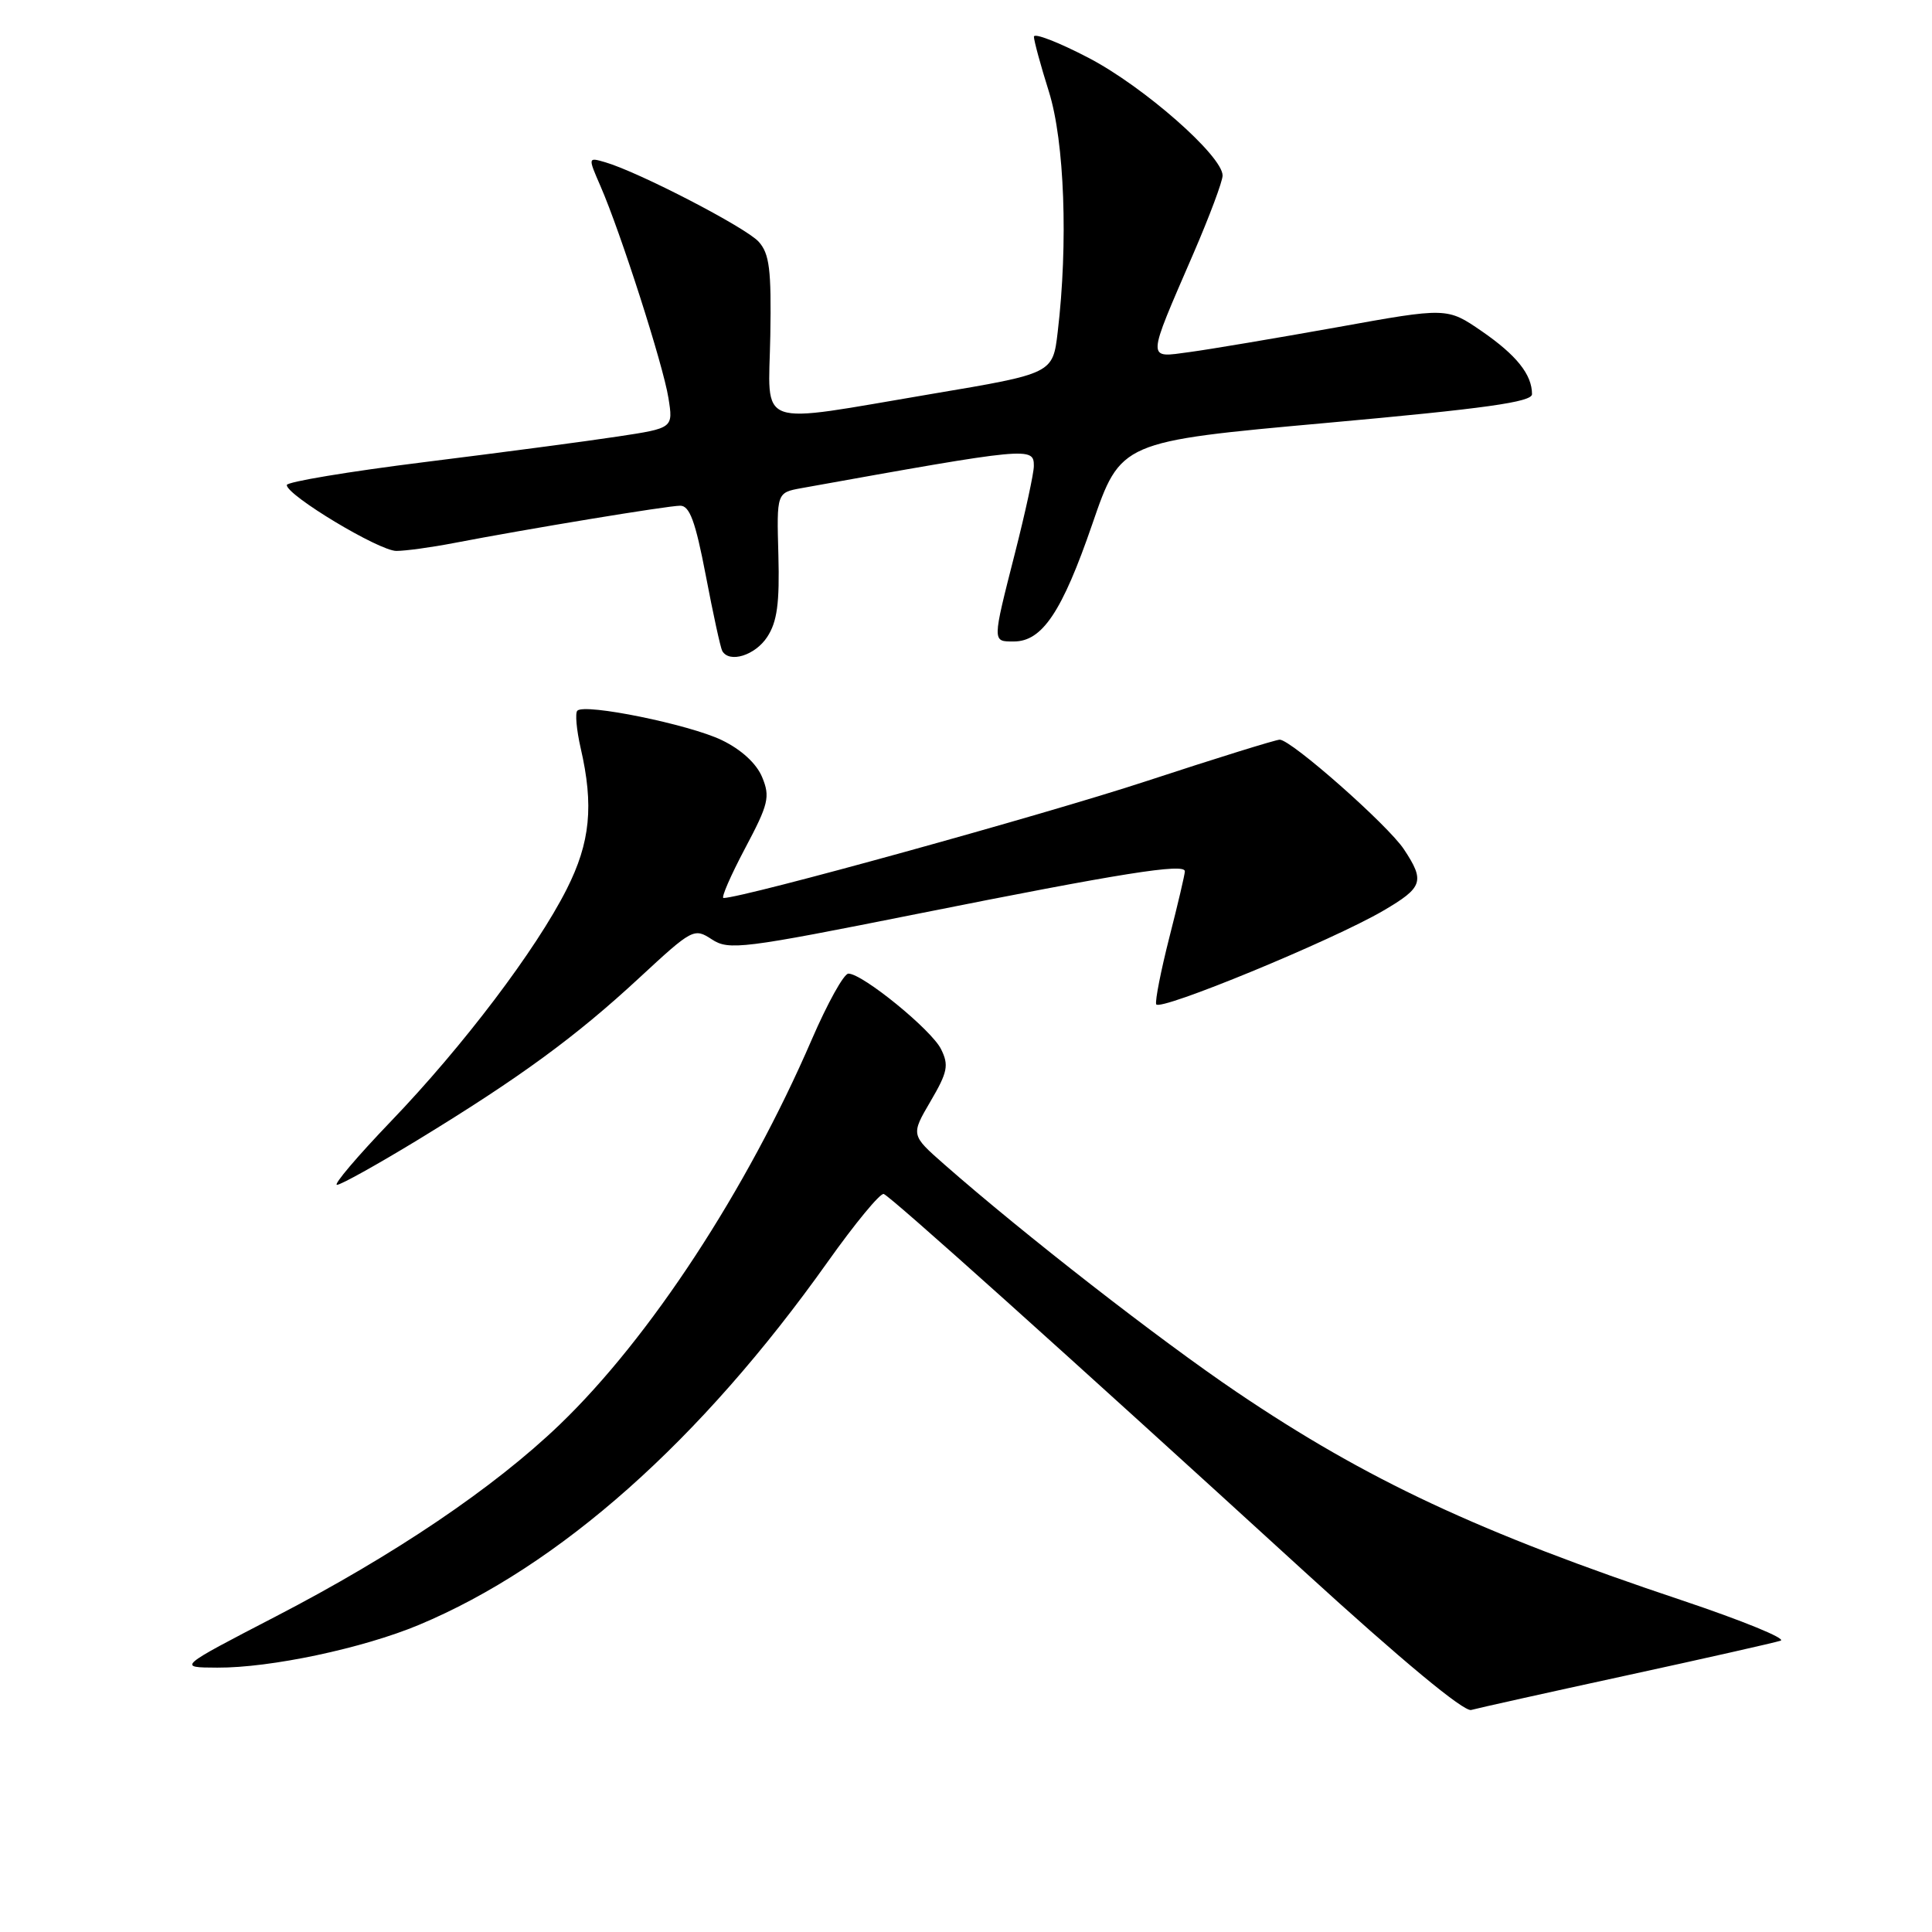 <?xml version="1.0" encoding="UTF-8" standalone="no"?>
<!DOCTYPE svg PUBLIC "-//W3C//DTD SVG 1.1//EN" "http://www.w3.org/Graphics/SVG/1.1/DTD/svg11.dtd" >
<svg xmlns="http://www.w3.org/2000/svg" xmlns:xlink="http://www.w3.org/1999/xlink" version="1.1" viewBox="0 0 256 256">
 <g >
 <path fill="currentColor"
d=" M 215.50 222.01 C 225.95 219.74 235.15 217.66 235.94 217.40 C 236.74 217.13 230.88 214.74 222.92 212.07 C 195.97 203.06 181.12 196.11 163.91 184.48 C 153.68 177.57 135.68 163.56 125.09 154.26 C 120.69 150.39 120.69 150.39 123.30 145.93 C 125.57 142.06 125.75 141.14 124.69 139.01 C 123.42 136.45 114.29 129.01 112.42 129.01 C 111.82 129.00 109.64 132.94 107.56 137.75 C 98.96 157.66 86.13 177.27 74.16 188.77 C 65.44 197.14 52.29 206.03 36.50 214.21 C 23.50 220.95 23.50 220.95 28.79 220.97 C 35.82 221.01 48.08 218.41 55.50 215.31 C 74.14 207.52 92.84 190.91 109.67 167.21 C 113.30 162.10 116.64 158.05 117.10 158.21 C 118.03 158.53 141.27 179.39 172.86 208.26 C 185.74 220.02 193.97 226.85 194.94 226.58 C 195.80 226.34 205.05 224.28 215.50 222.01 Z  M 55.38 151.03 C 68.88 142.79 76.27 137.39 84.71 129.57 C 91.74 123.06 91.97 122.93 94.32 124.47 C 96.57 125.95 98.37 125.72 121.61 121.08 C 148.57 115.69 157.00 114.35 157.00 115.45 C 157.00 115.85 156.08 119.78 154.95 124.19 C 153.83 128.60 153.04 132.60 153.20 133.07 C 153.56 134.09 176.61 124.59 183.31 120.66 C 188.55 117.59 188.83 116.77 186.03 112.54 C 183.93 109.35 171.11 98.03 169.57 98.01 C 169.06 98.01 161.07 100.49 151.82 103.53 C 138.31 107.97 98.56 118.96 95.87 118.99 C 95.52 119.00 96.80 116.05 98.71 112.44 C 101.84 106.55 102.07 105.59 100.99 102.98 C 100.24 101.17 98.23 99.32 95.64 98.07 C 91.35 96.00 77.49 93.17 76.50 94.17 C 76.19 94.48 76.39 96.71 76.94 99.12 C 78.70 106.75 78.22 111.63 75.09 117.82 C 71.04 125.84 61.36 138.63 51.80 148.58 C 47.36 153.21 44.14 157.00 44.65 157.00 C 45.16 157.00 49.99 154.31 55.38 151.03 Z  M 101.66 84.40 C 102.98 82.39 103.31 79.92 103.14 73.54 C 102.91 65.28 102.91 65.28 106.20 64.68 C 136.44 59.24 137.00 59.19 136.99 61.75 C 136.99 62.71 135.86 67.90 134.49 73.28 C 131.46 85.19 131.46 85.00 134.33 85.00 C 138.10 85.00 140.73 81.08 144.73 69.46 C 148.50 58.50 148.50 58.50 175.75 56.04 C 196.82 54.14 203.00 53.27 203.00 52.23 C 203.00 49.63 200.94 47.06 196.36 43.90 C 191.75 40.73 191.75 40.73 177.13 43.37 C 169.08 44.81 160.31 46.29 157.63 46.65 C 151.90 47.42 151.88 48.05 158.14 33.58 C 160.26 28.67 162.00 24.03 162.00 23.26 C 162.00 20.66 151.54 11.47 144.25 7.67 C 140.26 5.59 137.00 4.33 137.00 4.86 C 137.00 5.39 137.89 8.67 138.99 12.16 C 141.05 18.75 141.55 32.22 140.15 44.00 C 139.50 49.50 139.50 49.50 123.50 52.19 C 99.71 56.20 101.85 56.97 102.07 44.47 C 102.22 35.71 101.96 33.61 100.52 32.02 C 98.80 30.13 84.65 22.80 80.20 21.50 C 77.90 20.83 77.90 20.83 79.57 24.67 C 82.23 30.77 87.88 48.37 88.57 52.73 C 89.21 56.73 89.21 56.73 81.86 57.84 C 77.81 58.46 66.29 59.98 56.25 61.23 C 46.22 62.48 38.00 63.85 38.00 64.27 C 38.00 65.64 50.24 73.00 52.52 73.00 C 53.73 73.00 57.15 72.53 60.11 71.96 C 69.89 70.08 88.47 67.01 90.13 67.01 C 91.38 67.00 92.15 69.09 93.52 76.25 C 94.49 81.34 95.47 85.84 95.70 86.25 C 96.63 87.91 100.06 86.85 101.66 84.40 Z "/>
</g>
</svg>